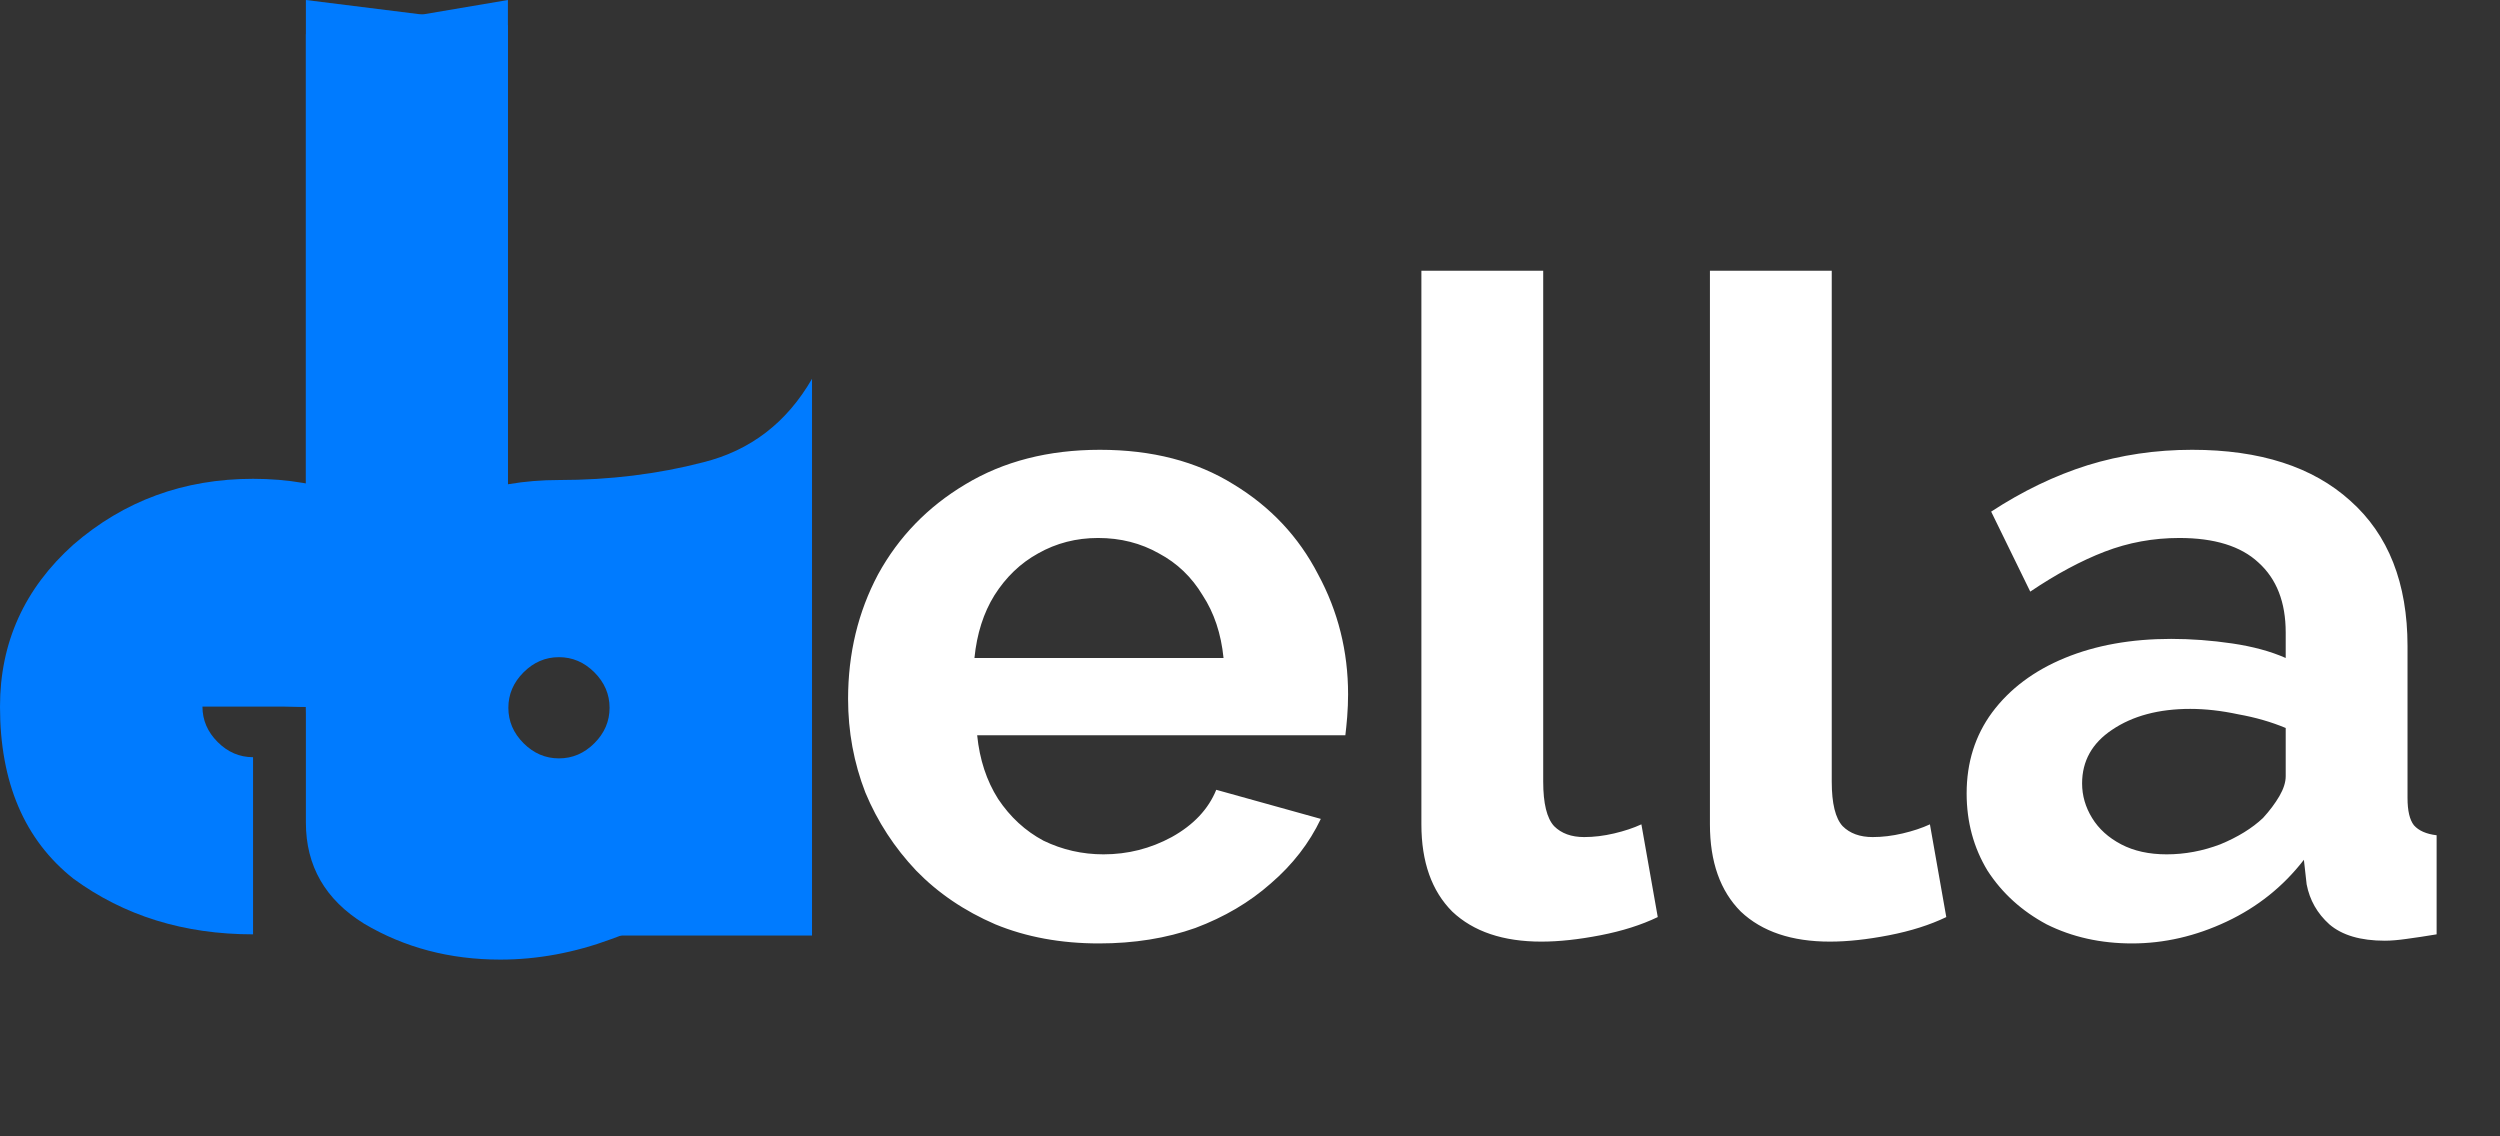 <svg width="99" height="45" viewBox="0 0 99 45" fill="none" xmlns="http://www.w3.org/2000/svg">
<rect x="0" y="0" width="99" height="45" fill="#333333" stroke="none"/>
<path d="M24.139 37.047V36.947C23.538 37.014 22.87 37.047 22.135 37.047C19.396 37.047 17.024 36.312 15.02 34.843C13.082 33.306 12.113 31.034 12.113 28.028C12.113 25.489 13.082 23.351 15.02 21.614C17.024 19.877 19.396 19.009 22.135 19.009C24.139 19.009 26.043 18.775 27.847 18.307C29.718 17.839 31.154 16.737 32.156 15V28.028V37.047H24.139ZM22.135 30.032C22.669 30.032 23.137 29.832 23.538 29.431C23.939 29.03 24.139 28.562 24.139 28.028C24.139 27.494 23.939 27.026 23.538 26.625C23.137 26.224 22.669 26.024 22.135 26.024C21.6 26.024 21.133 26.224 20.732 26.625C20.331 27.026 20.131 27.494 20.131 28.028C20.131 28.562 20.331 29.03 20.732 29.431C21.133 29.832 21.6 30.032 22.135 30.032Z" fill="#007BFF"/>
<path d="M20.113 32.571C20.113 33.476 20.58 34.132 21.513 34.539C22.513 34.901 23.613 35.082 24.813 35.082C26.013 35.082 27.113 34.924 28.113 34.607C27.047 35.783 25.747 36.643 24.213 37.186C22.747 37.729 21.28 38 19.813 38C17.813 38 16.013 37.525 14.413 36.575C12.88 35.625 12.113 34.291 12.113 32.571V1.357L20.113 0V32.571Z" fill="#007BFF"/>
<path d="M12.113 24C12.113 24.667 11.647 25.15 10.713 25.45C9.713 25.717 8.613 25.85 7.413 25.85C6.213 25.85 5.113 25.733 4.113 25.5C5.18 26.367 6.48 27 8.013 27.4C9.48 27.8 10.947 28 12.413 28C14.413 28 16.213 27.65 17.813 26.95C19.347 26.25 20.113 25.267 20.113 24V1L12.113 0V24Z" fill="#007BFF"/>
<path d="M8.017 27.981C8.017 28.515 8.218 28.983 8.619 29.384C9.019 29.785 9.487 29.985 10.021 29.985V37C7.282 37 4.911 36.265 2.906 34.795C0.969 33.259 0 30.987 0 27.981C0 25.442 0.969 23.304 2.906 21.567C4.911 19.83 7.282 18.961 10.021 18.961C12.761 18.961 15.099 19.83 17.037 21.567C19.041 23.304 20.043 25.442 20.043 27.981H8.017ZM11.725 26.979C11.658 26.845 11.558 26.711 11.425 26.578C11.024 26.177 10.556 25.976 10.021 25.976C9.153 25.976 8.585 26.31 8.318 26.979H11.725Z" fill="#007BFF"/>
<path d="M43.52 37.36C42.008 37.36 40.64 37.108 39.416 36.604C38.192 36.076 37.148 35.368 36.284 34.48C35.42 33.568 34.748 32.536 34.268 31.384C33.812 30.208 33.584 28.972 33.584 27.676C33.584 25.876 33.98 24.232 34.772 22.744C35.588 21.256 36.74 20.068 38.228 19.18C39.74 18.268 41.516 17.812 43.556 17.812C45.62 17.812 47.384 18.268 48.848 19.18C50.312 20.068 51.428 21.256 52.196 22.744C52.988 24.208 53.384 25.792 53.384 27.496C53.384 27.784 53.372 28.084 53.348 28.396C53.324 28.684 53.3 28.924 53.276 29.116H38.696C38.792 30.076 39.068 30.916 39.524 31.636C40.004 32.356 40.604 32.908 41.324 33.292C42.068 33.652 42.86 33.832 43.7 33.832C44.66 33.832 45.56 33.604 46.4 33.148C47.264 32.668 47.852 32.044 48.164 31.276L52.304 32.428C51.848 33.388 51.188 34.24 50.324 34.984C49.484 35.728 48.488 36.316 47.336 36.748C46.184 37.156 44.912 37.36 43.52 37.36ZM38.588 26.056H48.452C48.356 25.096 48.08 24.268 47.624 23.572C47.192 22.852 46.616 22.3 45.896 21.916C45.176 21.508 44.372 21.304 43.484 21.304C42.62 21.304 41.828 21.508 41.108 21.916C40.412 22.3 39.836 22.852 39.38 23.572C38.948 24.268 38.684 25.096 38.588 26.056ZM56.287 10.72H61.111V30.952C61.111 31.816 61.255 32.404 61.543 32.716C61.831 33.004 62.227 33.148 62.731 33.148C63.115 33.148 63.511 33.1 63.919 33.004C64.327 32.908 64.687 32.788 64.999 32.644L65.647 36.316C64.999 36.628 64.243 36.868 63.379 37.036C62.515 37.204 61.735 37.288 61.039 37.288C59.527 37.288 58.351 36.892 57.511 36.1C56.695 35.284 56.287 34.132 56.287 32.644V10.72ZM67.713 10.72H72.537V30.952C72.537 31.816 72.681 32.404 72.969 32.716C73.257 33.004 73.653 33.148 74.157 33.148C74.541 33.148 74.937 33.1 75.345 33.004C75.753 32.908 76.113 32.788 76.425 32.644L77.073 36.316C76.425 36.628 75.669 36.868 74.805 37.036C73.941 37.204 73.161 37.288 72.465 37.288C70.953 37.288 69.777 36.892 68.937 36.1C68.121 35.284 67.713 34.132 67.713 32.644V10.72ZM77.879 31.42C77.879 30.196 78.215 29.128 78.886 28.216C79.582 27.28 80.543 26.56 81.766 26.056C82.99 25.552 84.394 25.3 85.978 25.3C86.77 25.3 87.575 25.36 88.391 25.48C89.207 25.6 89.915 25.792 90.514 26.056V25.048C90.514 23.848 90.154 22.924 89.434 22.276C88.739 21.628 87.695 21.304 86.302 21.304C85.27 21.304 84.287 21.484 83.35 21.844C82.415 22.204 81.43 22.732 80.398 23.428L78.85 20.26C80.099 19.444 81.371 18.832 82.666 18.424C83.987 18.016 85.367 17.812 86.806 17.812C89.495 17.812 91.582 18.484 93.07 19.828C94.582 21.172 95.338 23.092 95.338 25.588V31.6C95.338 32.104 95.422 32.464 95.591 32.68C95.782 32.896 96.082 33.028 96.49 33.076V37C96.058 37.072 95.662 37.132 95.302 37.18C94.966 37.228 94.678 37.252 94.439 37.252C93.478 37.252 92.746 37.036 92.243 36.604C91.763 36.172 91.463 35.644 91.343 35.02L91.234 34.048C90.418 35.104 89.398 35.92 88.174 36.496C86.951 37.072 85.703 37.36 84.43 37.36C83.183 37.36 82.055 37.108 81.046 36.604C80.062 36.076 79.282 35.368 78.707 34.48C78.154 33.568 77.879 32.548 77.879 31.42ZM89.615 32.392C89.879 32.104 90.094 31.816 90.263 31.528C90.43 31.24 90.514 30.976 90.514 30.736V28.828C89.939 28.588 89.314 28.408 88.642 28.288C87.971 28.144 87.335 28.072 86.734 28.072C85.487 28.072 84.454 28.348 83.638 28.9C82.847 29.428 82.451 30.136 82.451 31.024C82.451 31.504 82.582 31.96 82.847 32.392C83.111 32.824 83.495 33.172 83.999 33.436C84.502 33.7 85.103 33.832 85.799 33.832C86.519 33.832 87.227 33.7 87.922 33.436C88.618 33.148 89.183 32.8 89.615 32.392Z" fill="white"/>
</svg>
